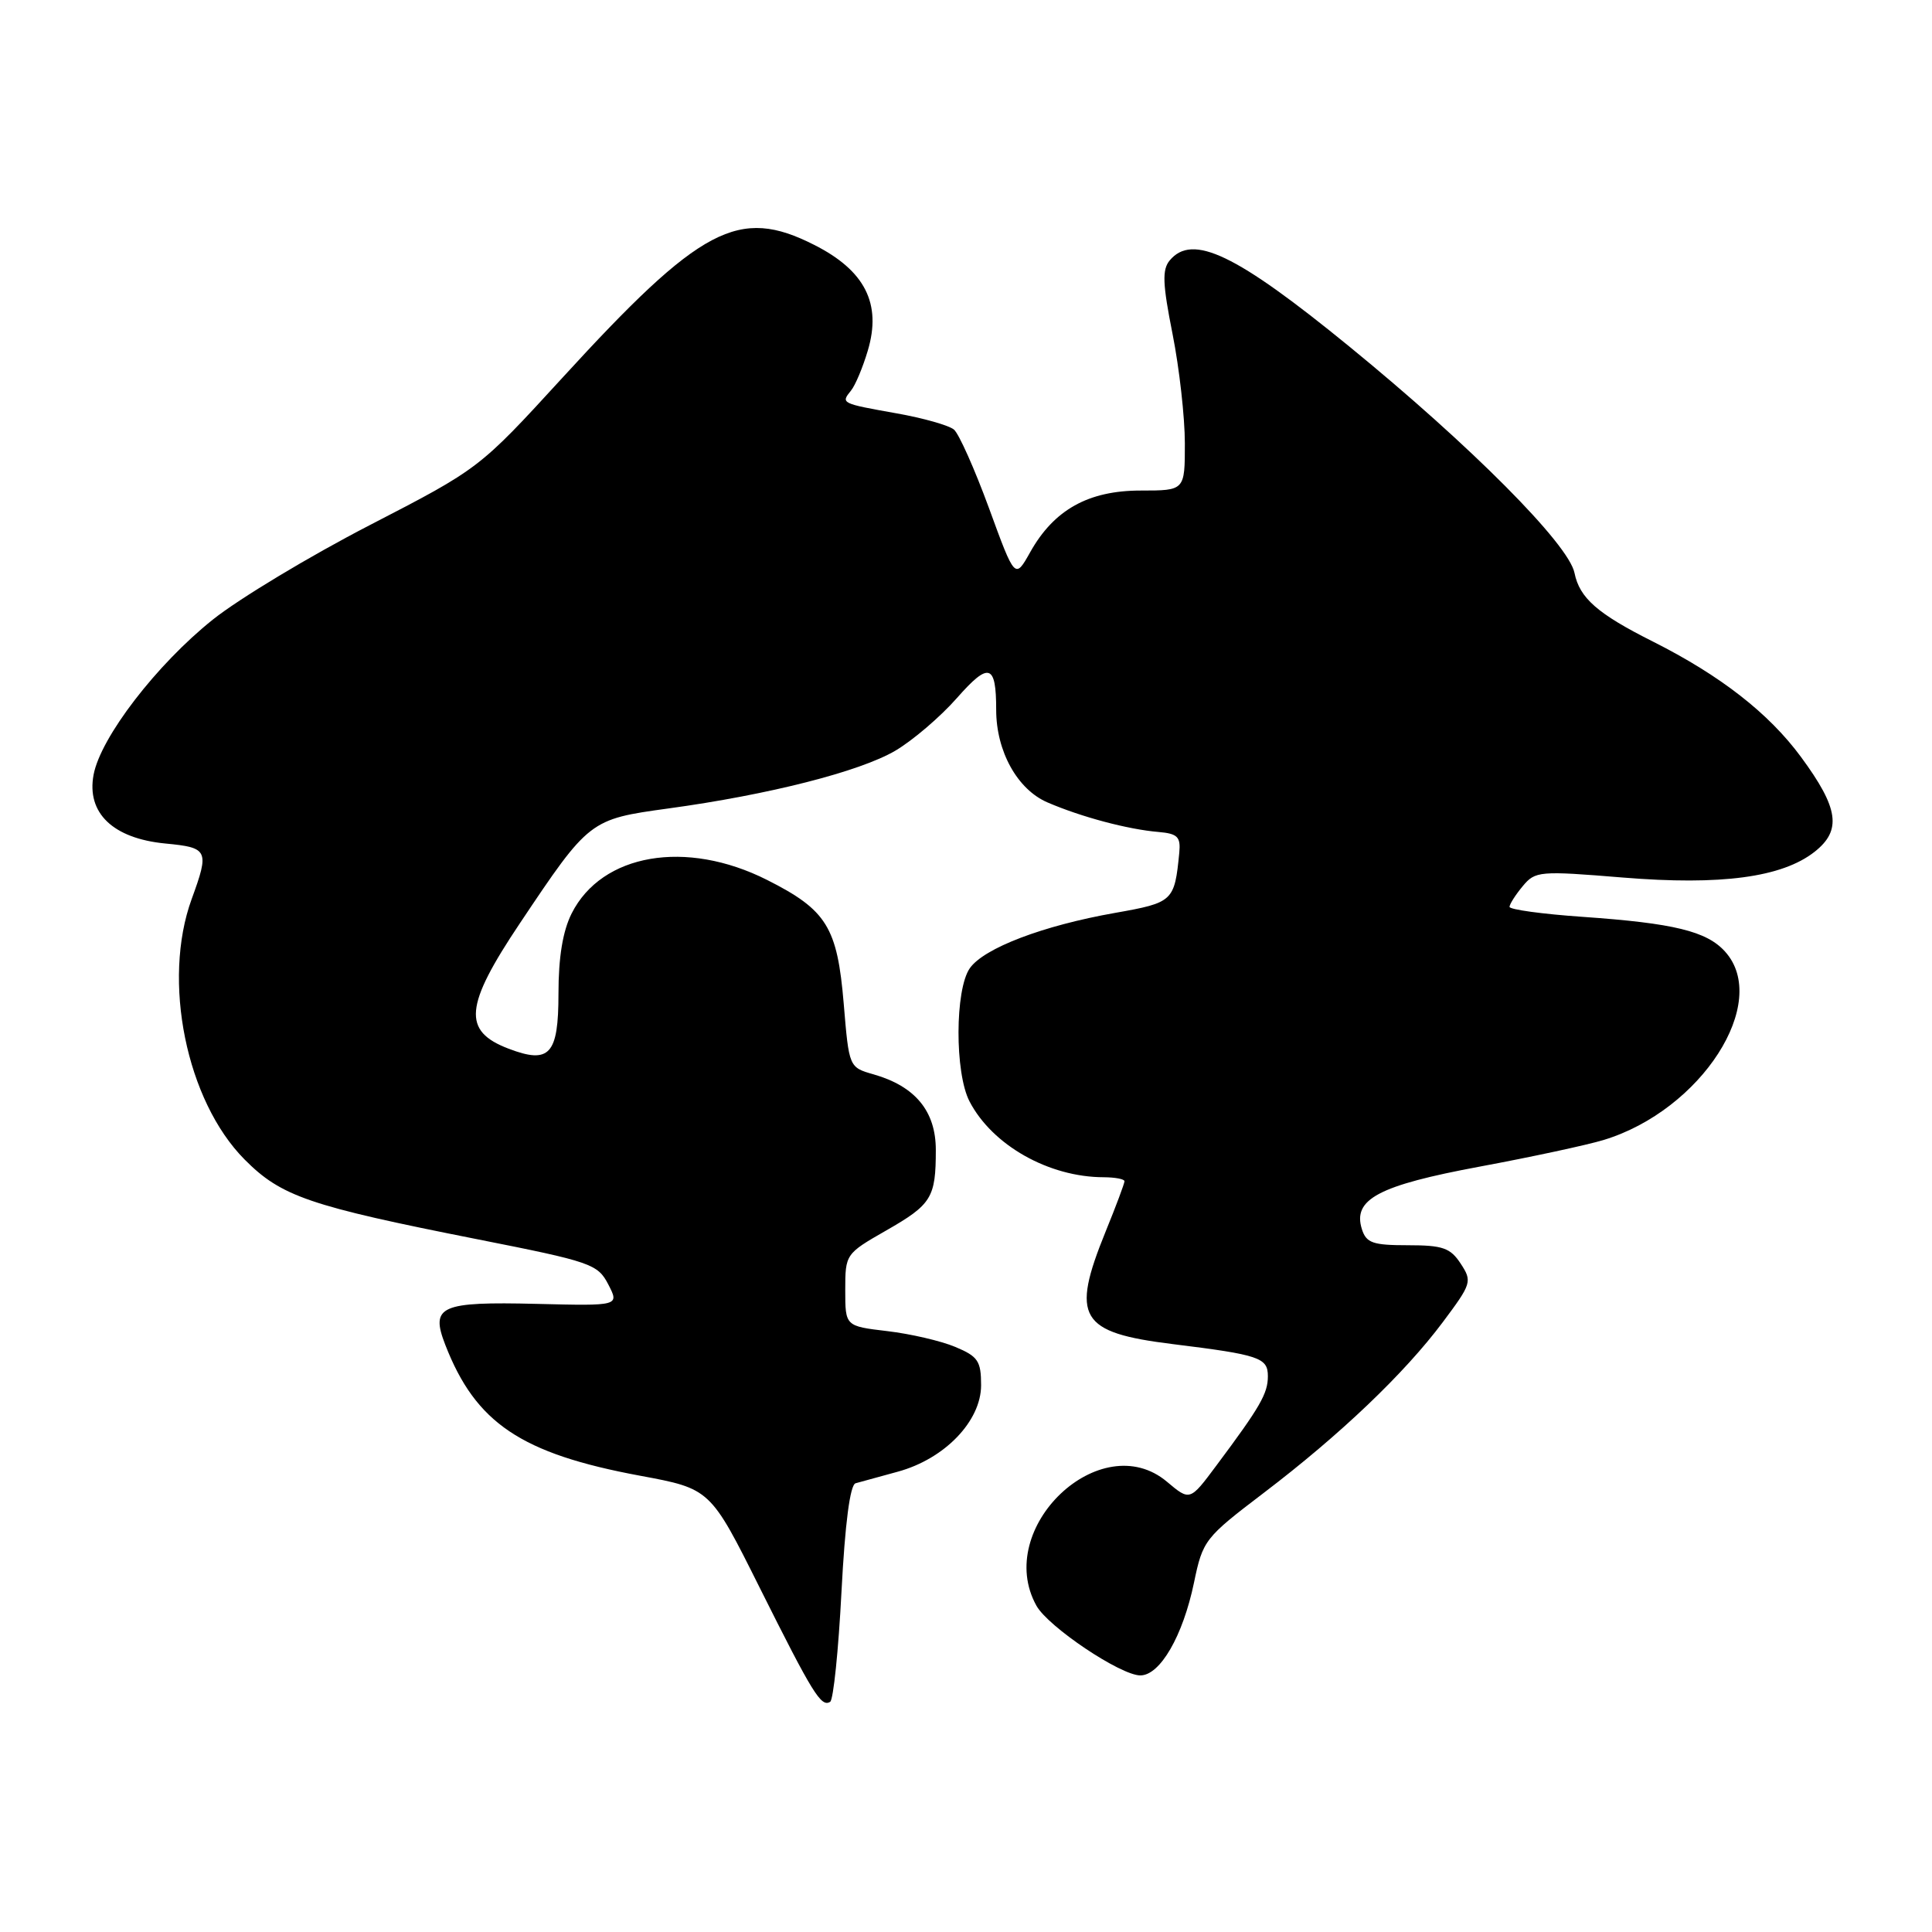 <?xml version="1.0" encoding="UTF-8" standalone="no"?>
<!DOCTYPE svg PUBLIC "-//W3C//DTD SVG 1.1//EN" "http://www.w3.org/Graphics/SVG/1.1/DTD/svg11.dtd" >
<svg xmlns="http://www.w3.org/2000/svg" xmlns:xlink="http://www.w3.org/1999/xlink" version="1.1" viewBox="0 0 256 256">
 <g >
 <path fill="currentColor"
d=" M 111.50 210.93 C 111.97 201.85 112.64 196.74 113.37 196.54 C 113.99 196.37 116.50 195.68 118.95 195.01 C 125.17 193.32 130.00 188.30 130.00 183.55 C 130.00 180.34 129.59 179.73 126.57 178.47 C 124.69 177.68 120.64 176.74 117.57 176.38 C 112.00 175.72 112.00 175.72 112.00 170.94 C 112.00 166.19 112.05 166.12 117.40 163.06 C 123.45 159.60 124.00 158.71 124.00 152.37 C 124.00 147.24 121.28 143.94 115.76 142.36 C 112.50 141.43 112.50 141.43 111.80 133.02 C 110.95 122.85 109.55 120.58 101.63 116.59 C 90.91 111.19 79.75 113.10 75.75 121.03 C 74.57 123.37 74.00 126.84 74.00 131.68 C 74.00 139.73 72.83 141.03 67.40 138.96 C 61.24 136.62 61.54 133.31 68.90 122.32 C 78.07 108.62 78.14 108.56 88.53 107.13 C 101.87 105.31 113.91 102.24 118.62 99.48 C 120.92 98.13 124.60 94.99 126.79 92.50 C 131.04 87.67 132.00 87.96 132.00 94.06 C 132.00 99.55 134.81 104.62 138.81 106.33 C 143.29 108.26 149.45 109.90 153.50 110.24 C 156.04 110.46 156.46 110.88 156.26 113.00 C 155.63 119.43 155.45 119.60 147.77 120.96 C 138.18 122.65 130.38 125.63 128.51 128.29 C 126.53 131.11 126.50 142.14 128.46 145.93 C 131.47 151.74 138.96 155.98 146.25 155.99 C 147.76 156.00 149.00 156.23 149.00 156.52 C 149.00 156.81 147.88 159.81 146.50 163.19 C 141.86 174.61 143.03 176.57 155.39 178.10 C 166.90 179.52 168.00 179.90 168.00 182.36 C 168.00 184.65 166.99 186.41 161.17 194.20 C 157.67 198.90 157.67 198.90 154.63 196.34 C 145.86 188.96 131.61 202.47 137.33 212.76 C 138.88 215.56 148.48 222.00 151.10 222.00 C 153.72 222.00 156.74 216.77 158.21 209.71 C 159.38 204.08 159.63 203.77 167.46 197.81 C 177.59 190.10 186.07 182.02 191.18 175.19 C 195.00 170.08 195.09 169.79 193.55 167.44 C 192.18 165.35 191.18 165.00 186.54 165.00 C 181.91 165.00 181.04 164.70 180.46 162.88 C 179.20 158.91 182.65 157.08 196.08 154.58 C 202.91 153.31 210.30 151.72 212.50 151.05 C 225.44 147.11 234.65 132.79 228.57 126.08 C 226.14 123.39 221.78 122.33 209.75 121.49 C 204.39 121.12 200.01 120.52 200.02 120.16 C 200.03 119.80 200.82 118.56 201.77 117.42 C 203.43 115.42 203.97 115.37 215.05 116.28 C 228.04 117.34 236.13 116.26 240.44 112.87 C 244.06 110.02 243.65 107.10 238.64 100.30 C 234.37 94.50 227.96 89.51 219.00 85.00 C 211.67 81.32 209.30 79.24 208.63 75.92 C 207.87 72.11 194.90 59.07 178.76 45.89 C 163.77 33.65 158.00 30.89 154.99 34.51 C 153.97 35.74 154.05 37.62 155.37 44.26 C 156.27 48.79 157.00 55.31 157.00 58.75 C 157.00 65.00 157.00 65.00 151.15 65.00 C 144.22 65.00 139.66 67.54 136.51 73.16 C 134.49 76.76 134.49 76.76 131.05 67.34 C 129.15 62.16 127.06 57.47 126.40 56.92 C 125.73 56.36 122.34 55.40 118.85 54.78 C 111.44 53.46 111.40 53.44 112.75 51.77 C 113.33 51.07 114.33 48.68 114.99 46.45 C 116.84 40.24 114.62 35.85 107.89 32.45 C 97.88 27.37 92.87 30.01 74.50 50.08 C 63.50 62.09 63.50 62.09 49.00 69.58 C 41.02 73.70 31.67 79.33 28.20 82.10 C 20.76 88.04 13.33 97.70 12.40 102.66 C 11.45 107.73 14.97 111.10 21.91 111.77 C 27.59 112.31 27.76 112.66 25.40 119.12 C 21.45 129.95 24.68 145.85 32.41 153.64 C 37.28 158.54 40.93 159.79 63.31 164.22 C 78.33 167.19 79.20 167.49 80.60 170.19 C 82.07 173.04 82.07 173.04 71.10 172.77 C 58.33 172.46 57.00 173.05 59.00 178.19 C 63.03 188.57 69.04 192.61 84.81 195.54 C 94.12 197.27 94.12 197.27 100.67 210.39 C 107.71 224.47 108.80 226.24 110.00 225.50 C 110.43 225.24 111.10 218.68 111.50 210.93 Z "/>
</g>
</svg>